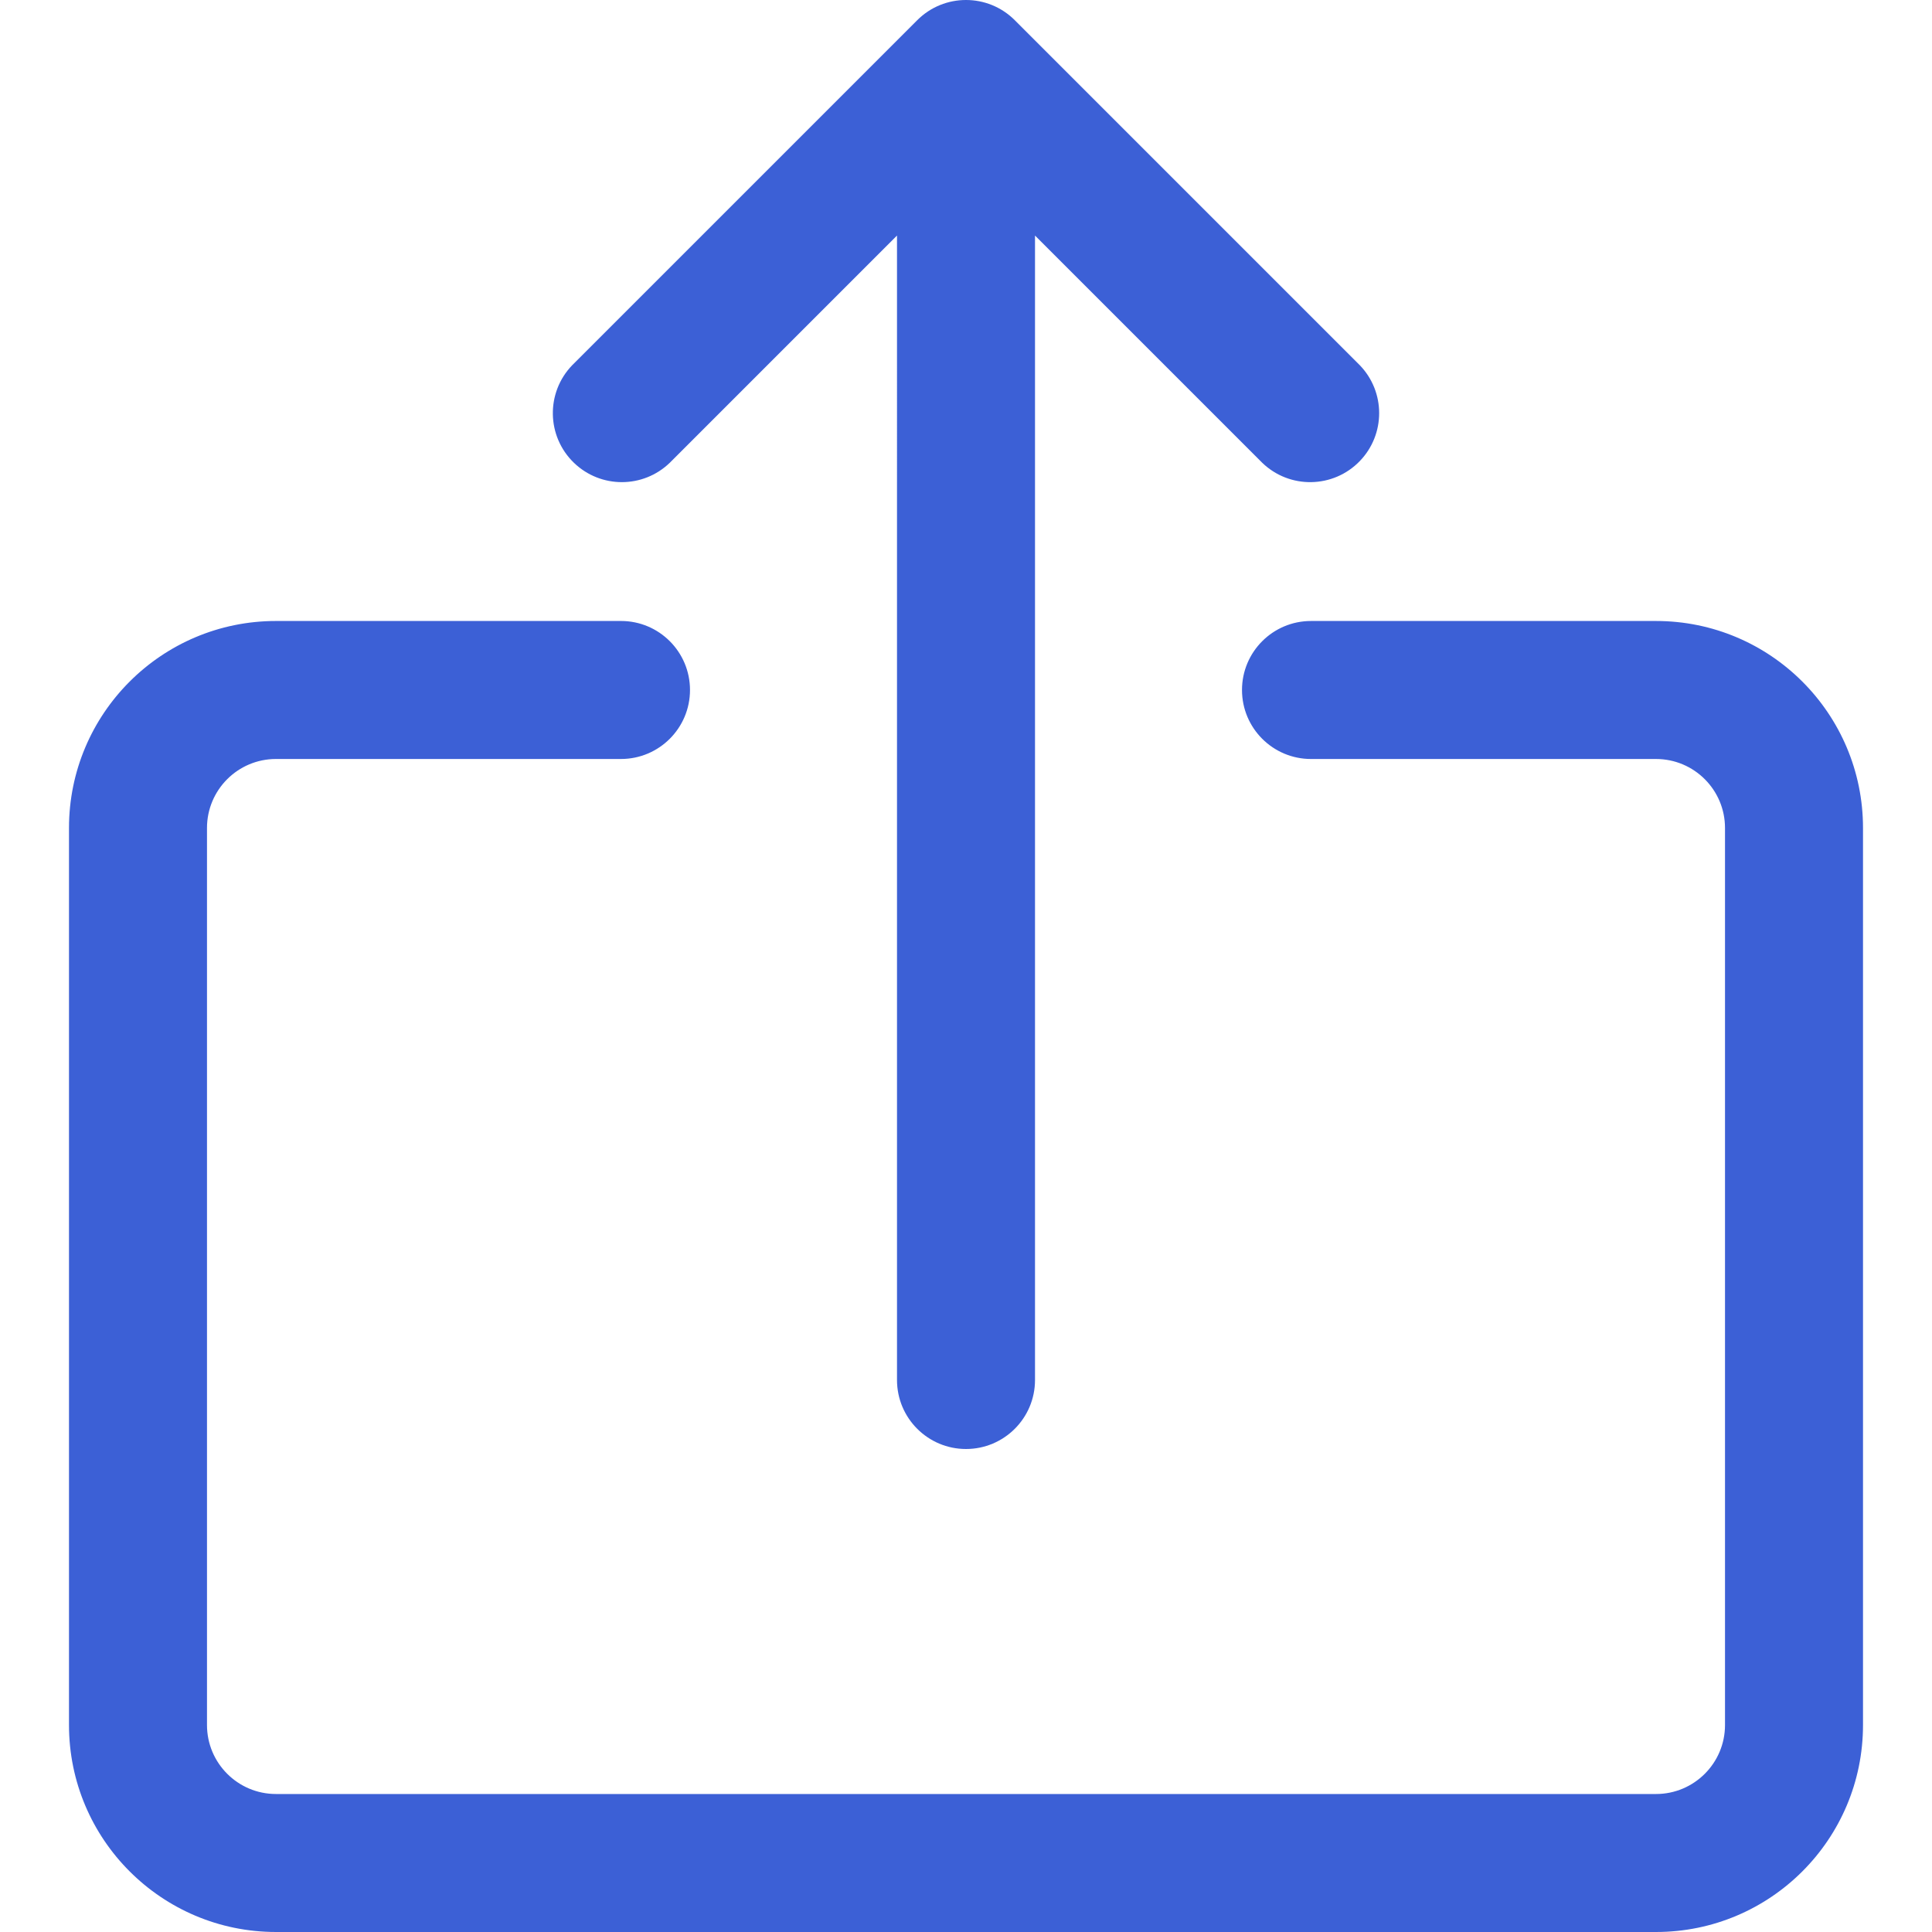 <?xml version="1.0" encoding="iso-8859-1"?>
<!-- Generator: Adobe Illustrator 19.0.0, SVG Export Plug-In . SVG Version: 6.00 Build 0)  -->
<svg version="1.1" id="Capa_1" xmlns="http://www.w3.org/2000/svg" xmlns:xlink="http://www.w3.org/1999/xlink" x="0px" y="0px"
	 viewBox="0 0 477.863 477.863" style="enable-background:new 0 0 477.863 477.863;" xml:space="preserve" fill="#3c60d6">
<g>
	<g>
		<path d="M409.598,153.596h-85.333c-9.426,0-17.067,7.641-17.067,17.067s7.641,17.067,17.067,17.067h85.333
			c9.426,0,17.067,7.641,17.067,17.067v221.867c0,9.426-7.641,17.067-17.067,17.067H68.265c-9.426,0-17.067-7.641-17.067-17.067
			V204.796c0-9.426,7.641-17.067,17.067-17.067h85.333c9.426,0,17.067-7.641,17.067-17.067s-7.641-17.067-17.067-17.067H68.265
			c-28.277,0-51.2,22.923-51.2,51.2v221.867c0,28.277,22.923,51.2,51.2,51.2h341.333c28.277,0,51.2-22.923,51.2-51.2V204.796
			C460.798,176.519,437.875,153.596,409.598,153.596z"/>
	</g>
</g>
<g>
	<g>
		<path d="M336.331,90.33L250.998,4.997c-6.664-6.663-17.468-6.663-24.132,0L141.532,90.33c-6.548,6.78-6.36,17.584,0.42,24.132
			c6.614,6.388,17.099,6.388,23.713,0l56.201-56.201V341.33c0,9.426,7.641,17.067,17.067,17.067s17.067-7.641,17.067-17.067V58.262
			l56.201,56.201c6.78,6.548,17.584,6.36,24.132-0.42C342.719,107.429,342.719,96.944,336.331,90.33z"/>
	</g>
</g>
<g>
</g>
<g>
</g>
<g>
</g>
<g>
</g>
<g>
</g>
<g>
</g>
<g>
</g>
<g>
</g>
<g>
</g>
<g>
</g>
<g>
</g>
<g>
</g>
<g>
</g>
<g>
</g>
<g>
</g>
</svg>
